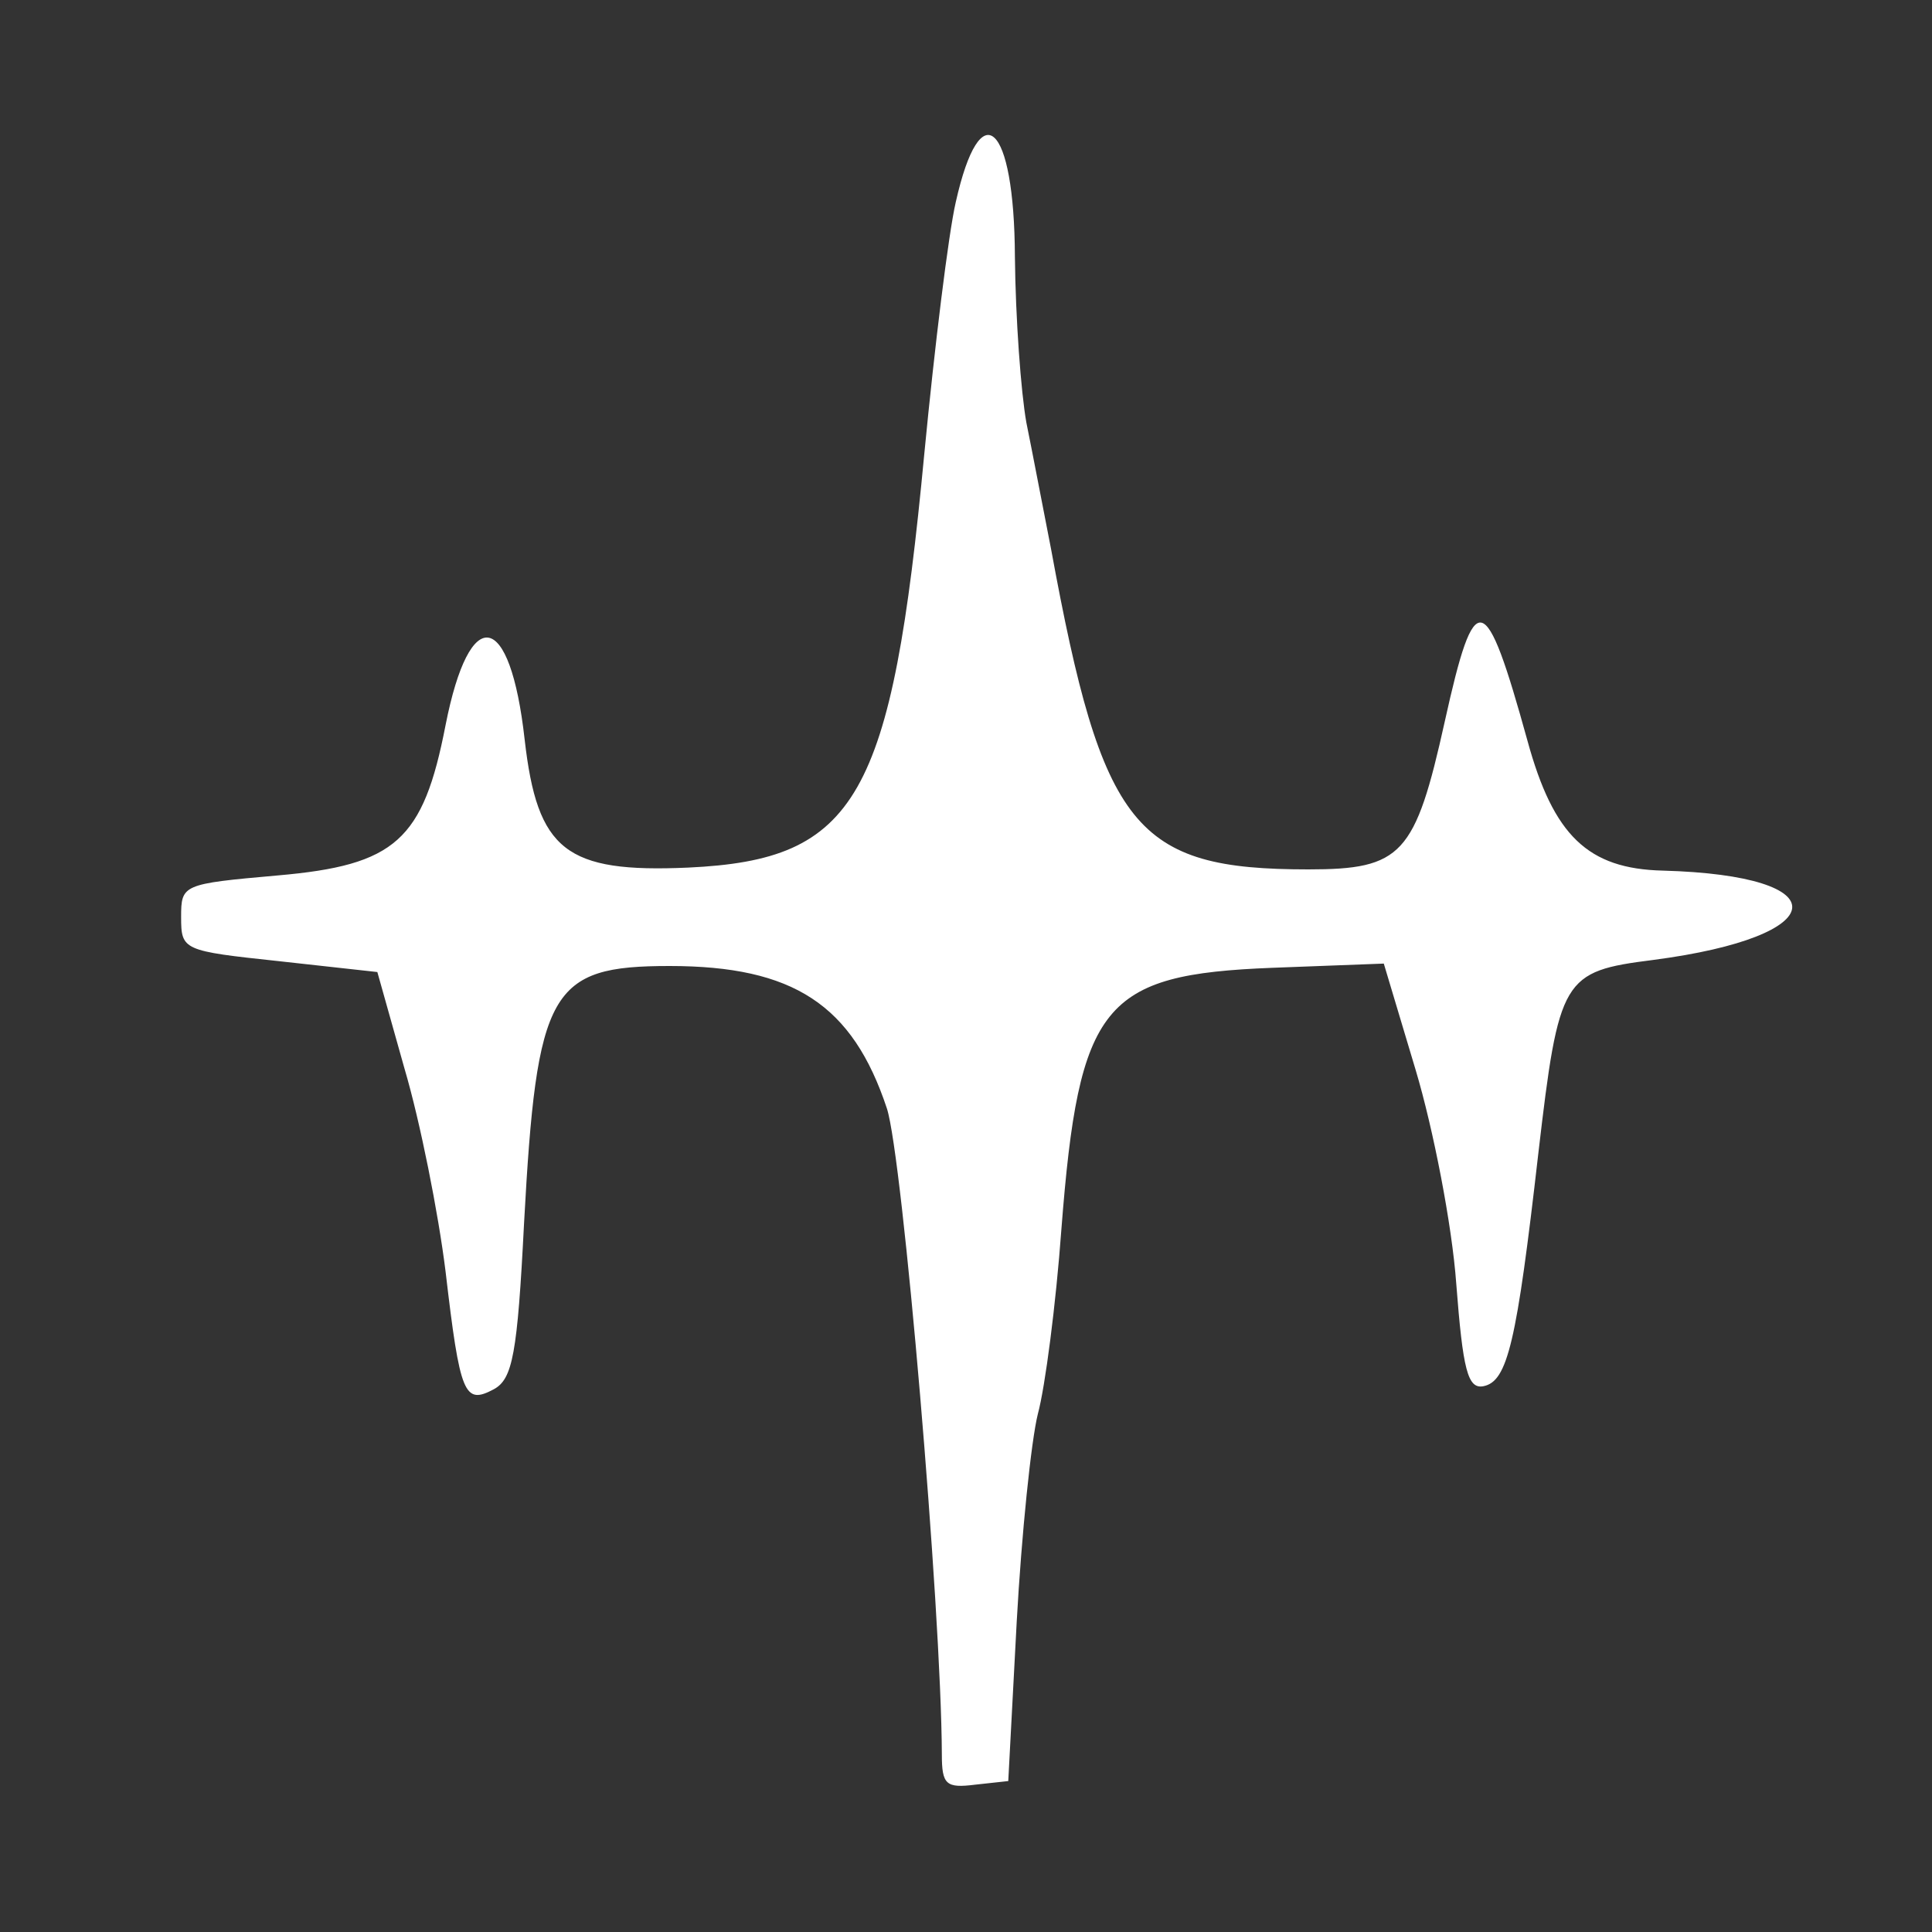 <?xml version="1.0" standalone="no"?>
<!DOCTYPE svg PUBLIC "-//W3C//DTD SVG 20010904//EN"
 "http://www.w3.org/TR/2001/REC-SVG-20010904/DTD/svg10.dtd">
<svg version="1.0" xmlns="http://www.w3.org/2000/svg"
 width="160pt" height="160pt" viewBox="0 0 160 160"
 preserveAspectRatio="xMidYMid meet">
<rect x="0" y="0" width="160" height="160" fill="#333333" stroke="none"/>
<g transform="translate(0,160) scale(0.05,-0.05)"
fill="#ffffff" stroke="none">
<path d="M1583 2865 c-12 -52 -35 -239 -52 -416 -54 -572 -112 -673 -391 -686
-203 -9 -250 28 -271 212 -24 215 -91 227 -131 24 -37 -191 -83 -232 -278
-249 -158 -14 -160 -15 -160 -69 0 -55 3 -56 162 -73 l163 -18 45 -160 c26
-88 56 -239 68 -336 24 -205 31 -221 80 -195 31 17 39 58 50 275 21 387 43
426 241 426 205 0 303 -64 360 -236 26 -80 90 -827 91 -1070 0 -50 7 -56 55
-50 l55 6 14 264 c8 145 24 300 35 344 12 44 30 182 39 306 29 374 69 422 349
433 l185 7 53 -177 c29 -97 60 -256 67 -353 11 -143 19 -175 45 -170 40 8 55
71 91 386 34 291 40 301 190 320 299 39 310 140 16 148 -124 3 -181 58 -224
215 -70 253 -87 258 -137 32 -49 -221 -71 -245 -226 -245 -287 0 -341 67 -426
530 -13 66 -31 161 -41 210 -9 50 -18 173 -19 275 -1 222 -57 273 -98 90z"/>
</g>
</svg>
